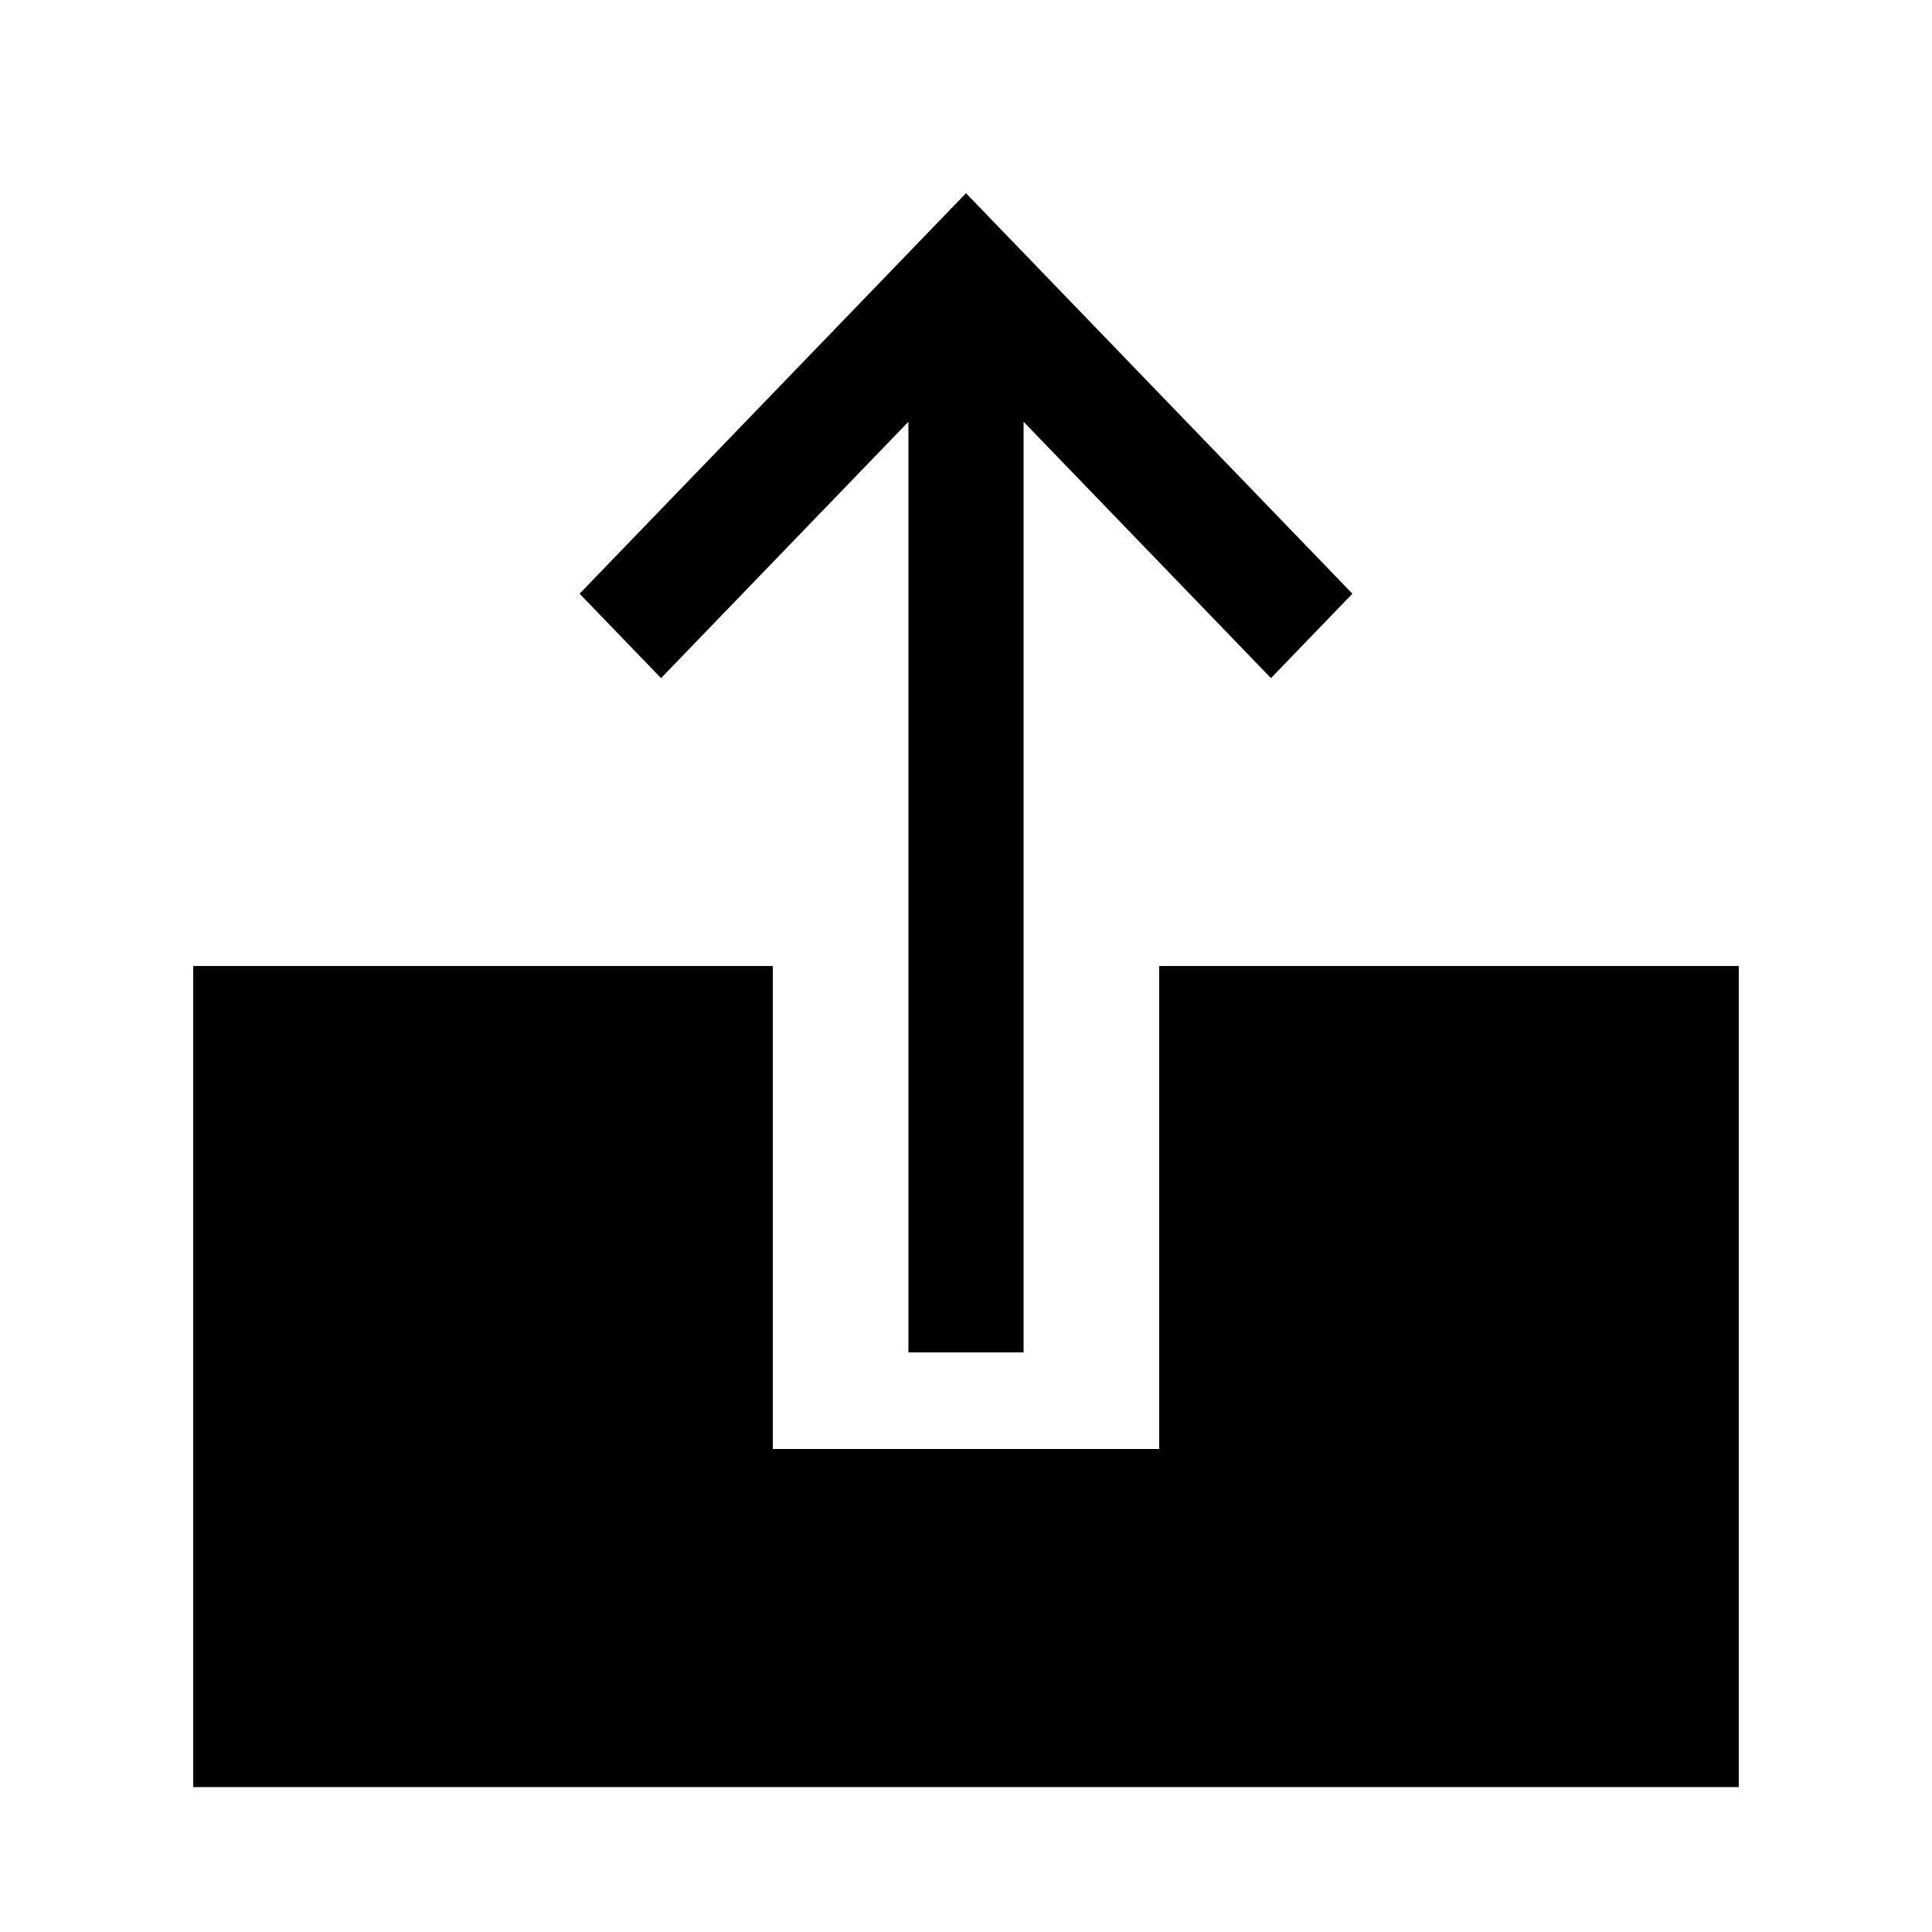 <svg data-icon-name='share-filled' width="20" height="20" viewBox="0 0 20 20" fill="none" xmlns="http://www.w3.org/2000/svg">
<path d="M9.404 4.366L6.843 7.02L6 6.146L10 2L14 6.146L13.157 7.02L10.596 4.366L10.596 14H9.404L9.404 4.366Z" fill="black"/>
<path d="M2 18.5H18V10H12V15H8V10H2V18.5Z" fill="black"/>
</svg>
